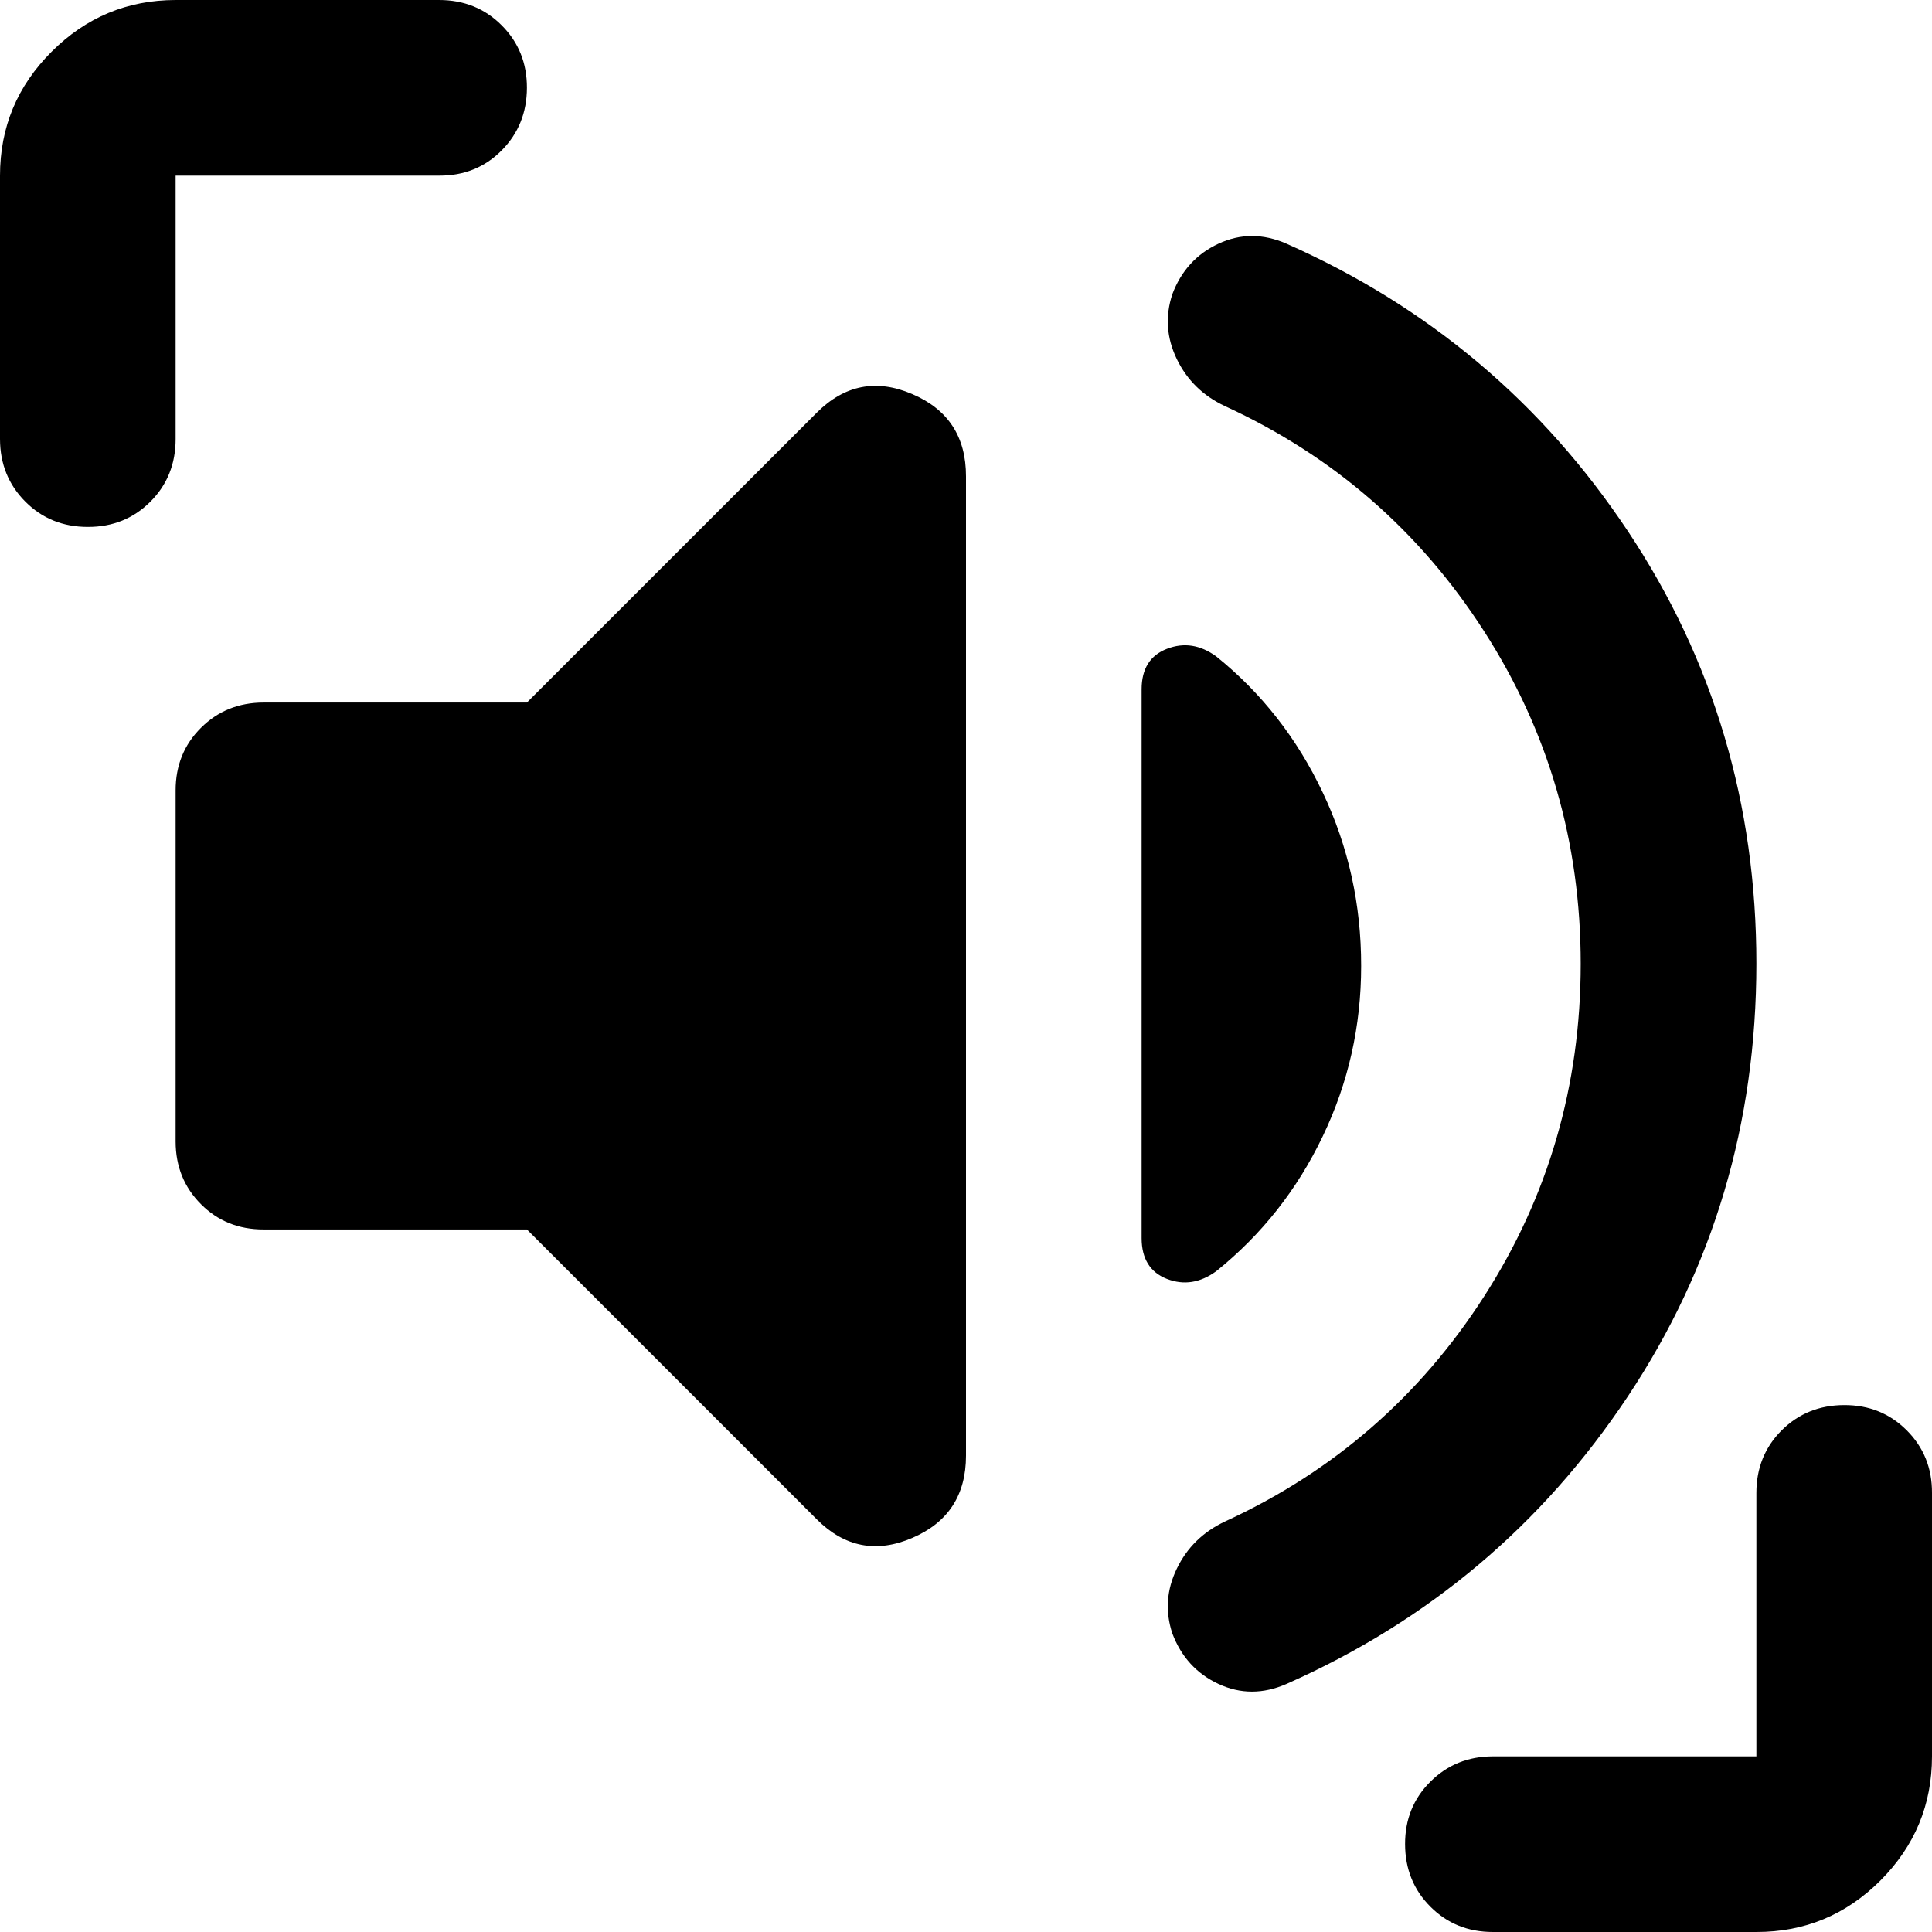 <svg width="30" height="30" viewBox="0 0 30 30" fill="none" xmlns="http://www.w3.org/2000/svg">
<path d="M24.545 14.966C24.545 13.079 24.045 11.358 23.045 9.802C22.045 8.245 20.704 7.08 19.023 6.307C18.682 6.148 18.432 5.904 18.273 5.575C18.114 5.245 18.091 4.91 18.204 4.568C18.341 4.205 18.579 3.943 18.92 3.784C19.261 3.625 19.614 3.625 19.977 3.784C22.182 4.761 23.949 6.25 25.279 8.25C26.609 10.25 27.274 12.489 27.273 14.966C27.272 17.443 26.607 19.682 25.278 21.682C23.949 23.682 22.182 25.171 19.977 26.148C19.614 26.307 19.261 26.307 18.92 26.148C18.579 25.989 18.341 25.727 18.204 25.364C18.091 25.023 18.114 24.688 18.273 24.359C18.432 24.029 18.682 23.785 19.023 23.625C20.704 22.852 22.045 21.688 23.045 20.131C24.045 18.575 24.545 16.853 24.545 14.966ZM8.182 19.091H4.091C3.705 19.091 3.381 18.96 3.12 18.698C2.859 18.436 2.728 18.113 2.727 17.727V12.273C2.727 11.886 2.858 11.563 3.12 11.302C3.382 11.041 3.705 10.91 4.091 10.909H8.182L12.682 6.409C13.114 5.977 13.608 5.88 14.165 6.119C14.723 6.357 15.001 6.783 15 7.398V22.602C15 23.216 14.722 23.642 14.165 23.881C13.609 24.12 13.114 24.024 12.682 23.591L8.182 19.091ZM21.136 15C21.136 15.932 20.938 16.813 20.54 17.643C20.143 18.473 19.592 19.171 18.886 19.739C18.636 19.921 18.381 19.96 18.12 19.859C17.859 19.757 17.728 19.546 17.727 19.227V10.704C17.727 10.386 17.858 10.176 18.12 10.075C18.382 9.973 18.637 10.012 18.886 10.193C19.591 10.761 20.142 11.466 20.54 12.307C20.939 13.148 21.137 14.046 21.136 15ZM1.364 8.182C0.977 8.182 0.654 8.051 0.393 7.789C0.132 7.527 0.001 7.204 0 6.818V2.727C0 1.977 0.267 1.335 0.802 0.802C1.336 0.268 1.978 0.001 2.727 0H6.818C7.205 0 7.529 0.131 7.79 0.393C8.052 0.655 8.183 0.978 8.182 1.364C8.181 1.749 8.05 2.073 7.789 2.336C7.528 2.599 7.205 2.729 6.818 2.727H2.727V6.818C2.727 7.205 2.596 7.529 2.335 7.79C2.073 8.052 1.749 8.183 1.364 8.182ZM23.182 30C22.795 30 22.472 29.869 22.211 29.607C21.95 29.346 21.819 29.022 21.818 28.636C21.817 28.251 21.948 27.927 22.211 27.666C22.474 27.404 22.797 27.273 23.182 27.273H27.273V23.182C27.273 22.796 27.404 22.472 27.665 22.211C27.927 21.95 28.251 21.819 28.636 21.818C29.022 21.817 29.346 21.948 29.609 22.211C29.871 22.474 30.002 22.797 30 23.182V27.273C30 28.023 29.733 28.665 29.2 29.2C28.666 29.734 28.024 30.001 27.273 30H23.182Z" fill="black"/>
</svg>
